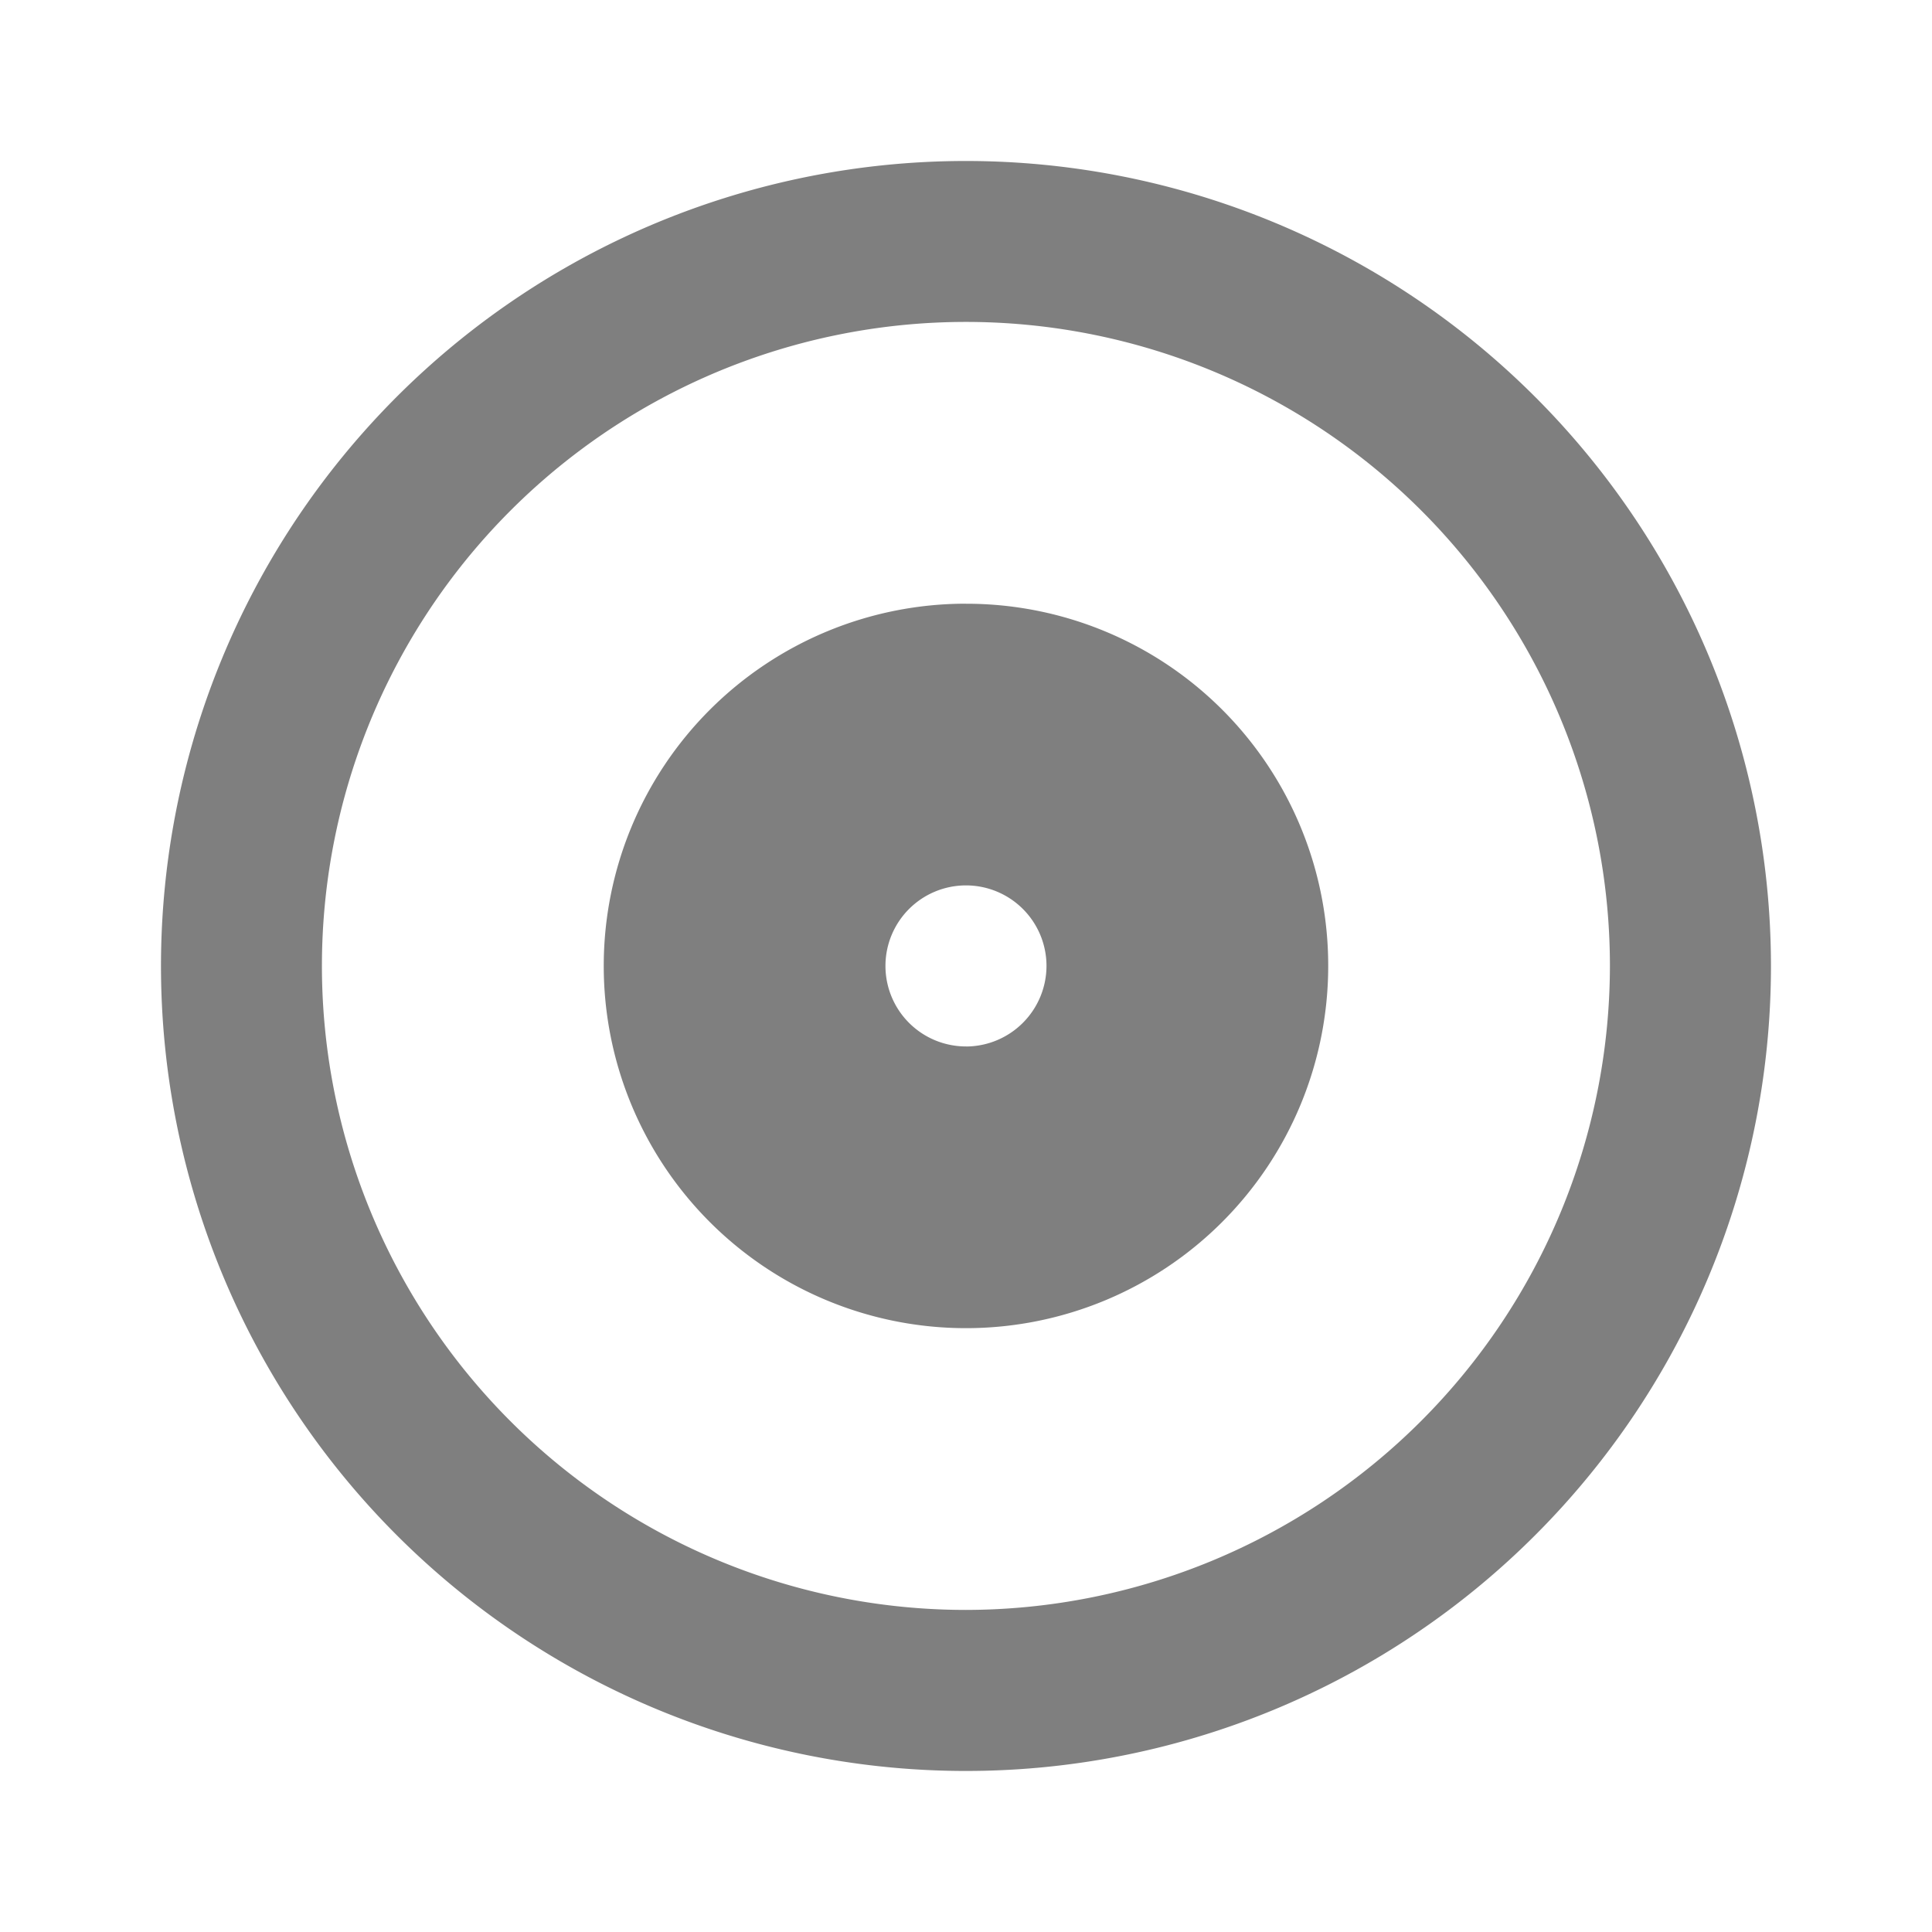 <svg xmlns="http://www.w3.org/2000/svg" width="38.535" height="38.535" viewBox="0 0 38.535 38.535">
  <g id="album" opacity="0.5">
    <path id="Path_3" data-name="Path 3" d="M0,0H38.535V38.535H0Z" transform="translate(0 0)" fill="none"/>
    <path id="Path_4" data-name="Path 4" d="M18.056,2A16.056,16.056,0,1,0,34.112,18.056,16.062,16.062,0,0,0,18.056,2Zm0,28.9A12.845,12.845,0,1,1,30.9,18.056,12.862,12.862,0,0,1,18.056,30.9Zm0-20.07a7.225,7.225,0,1,0,7.225,7.225A7.216,7.216,0,0,0,18.056,10.831Zm0,8.831a1.606,1.606,0,1,1,1.606-1.606A1.61,1.61,0,0,1,18.056,19.662Z" transform="translate(1.211 1.211)"/>
  </g>
</svg>
